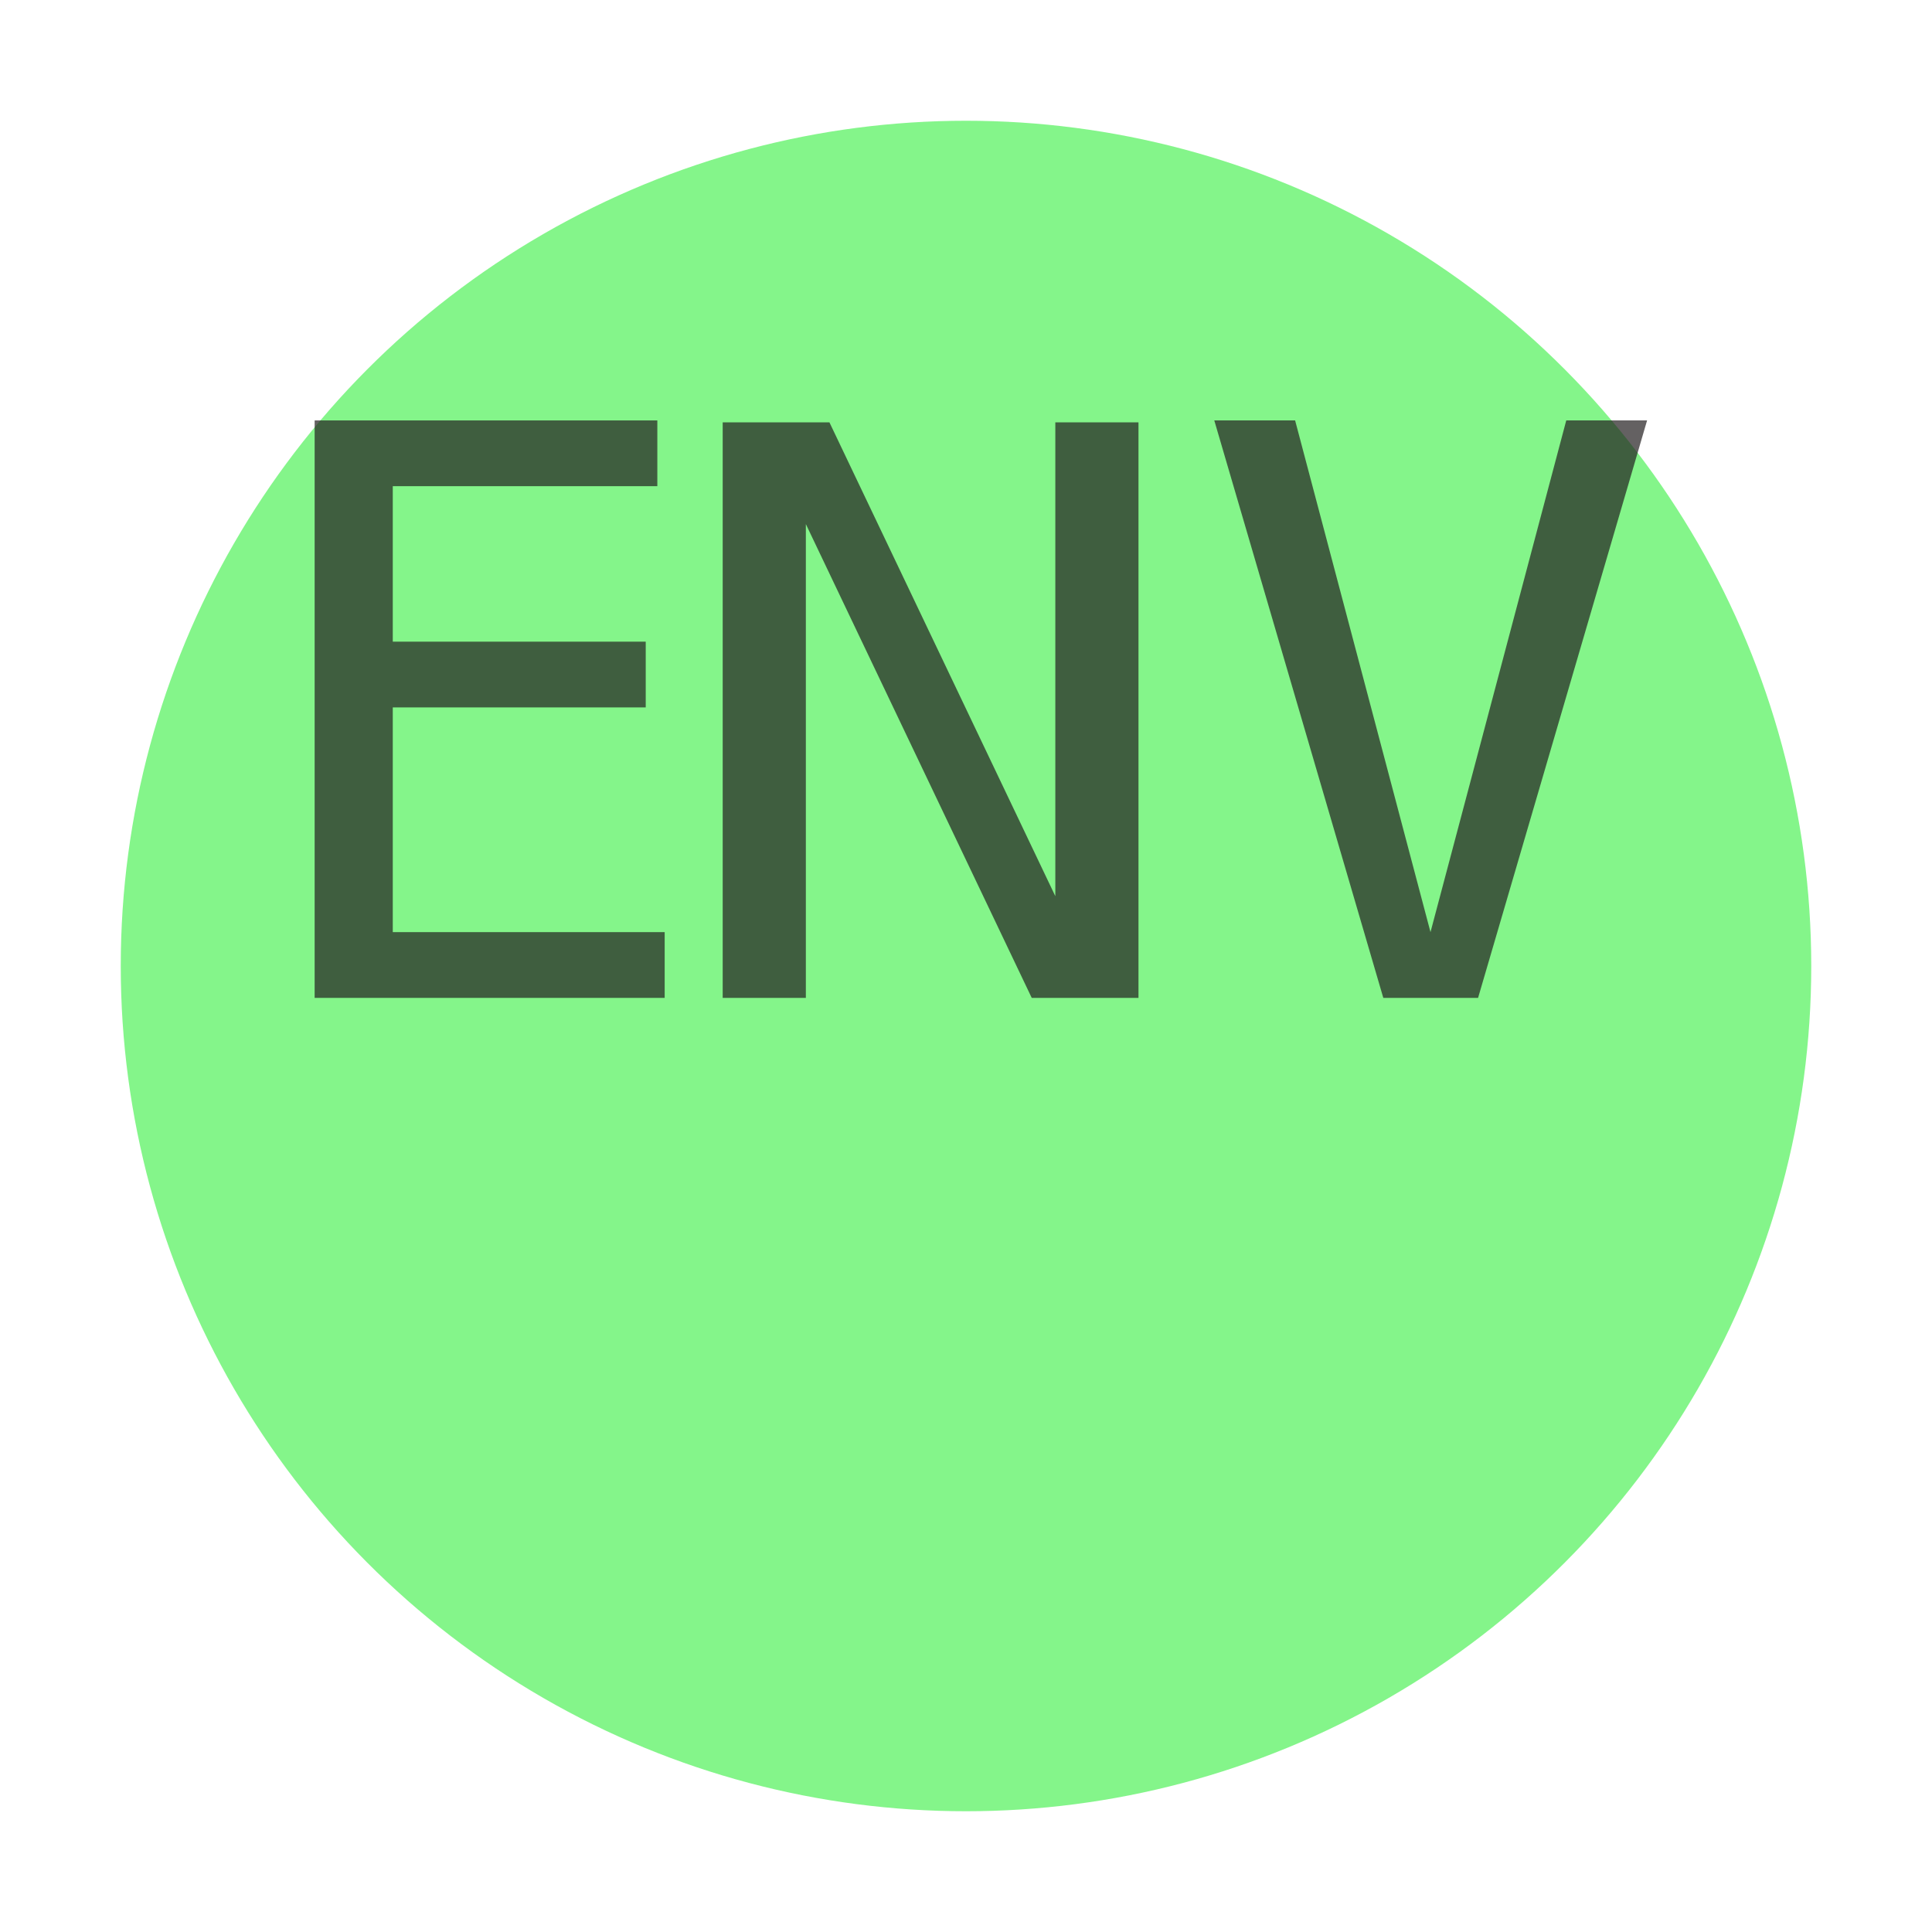 <svg xmlns="http://www.w3.org/2000/svg" width="16px" height="16px" viewBox="0 0 2048 2048">
	<circle fill-opacity="0.6" r="896" cx="1024" cy="1024" fill="#33ee3d"></circle>
	<g transform="scale(0.41)"><path fill-opacity="0.7" transform="translate(616.5, 2580) rotate(180) scale(-1, 1)" fill="#231f20" d="M197 1493h886v-170h-684v-402h654v-170h-654v-581h703v-170h-905v1493z"></path><path fill-opacity="0.7" transform="translate(1849.5, 2580) rotate(180) scale(-1, 1)" fill="#231f20" d="M19 1488h276l584 -1225v1225h215v-1488h-276l-584 1225v-1225h-215v1488z"></path><path fill-opacity="0.7" transform="translate(3082.5, 2580) rotate(180) scale(-1, 1)" fill="#231f20" d="M616 170l351 1323h209l-437 -1493h-245l-437 1493h209z"></path></g>
</svg>